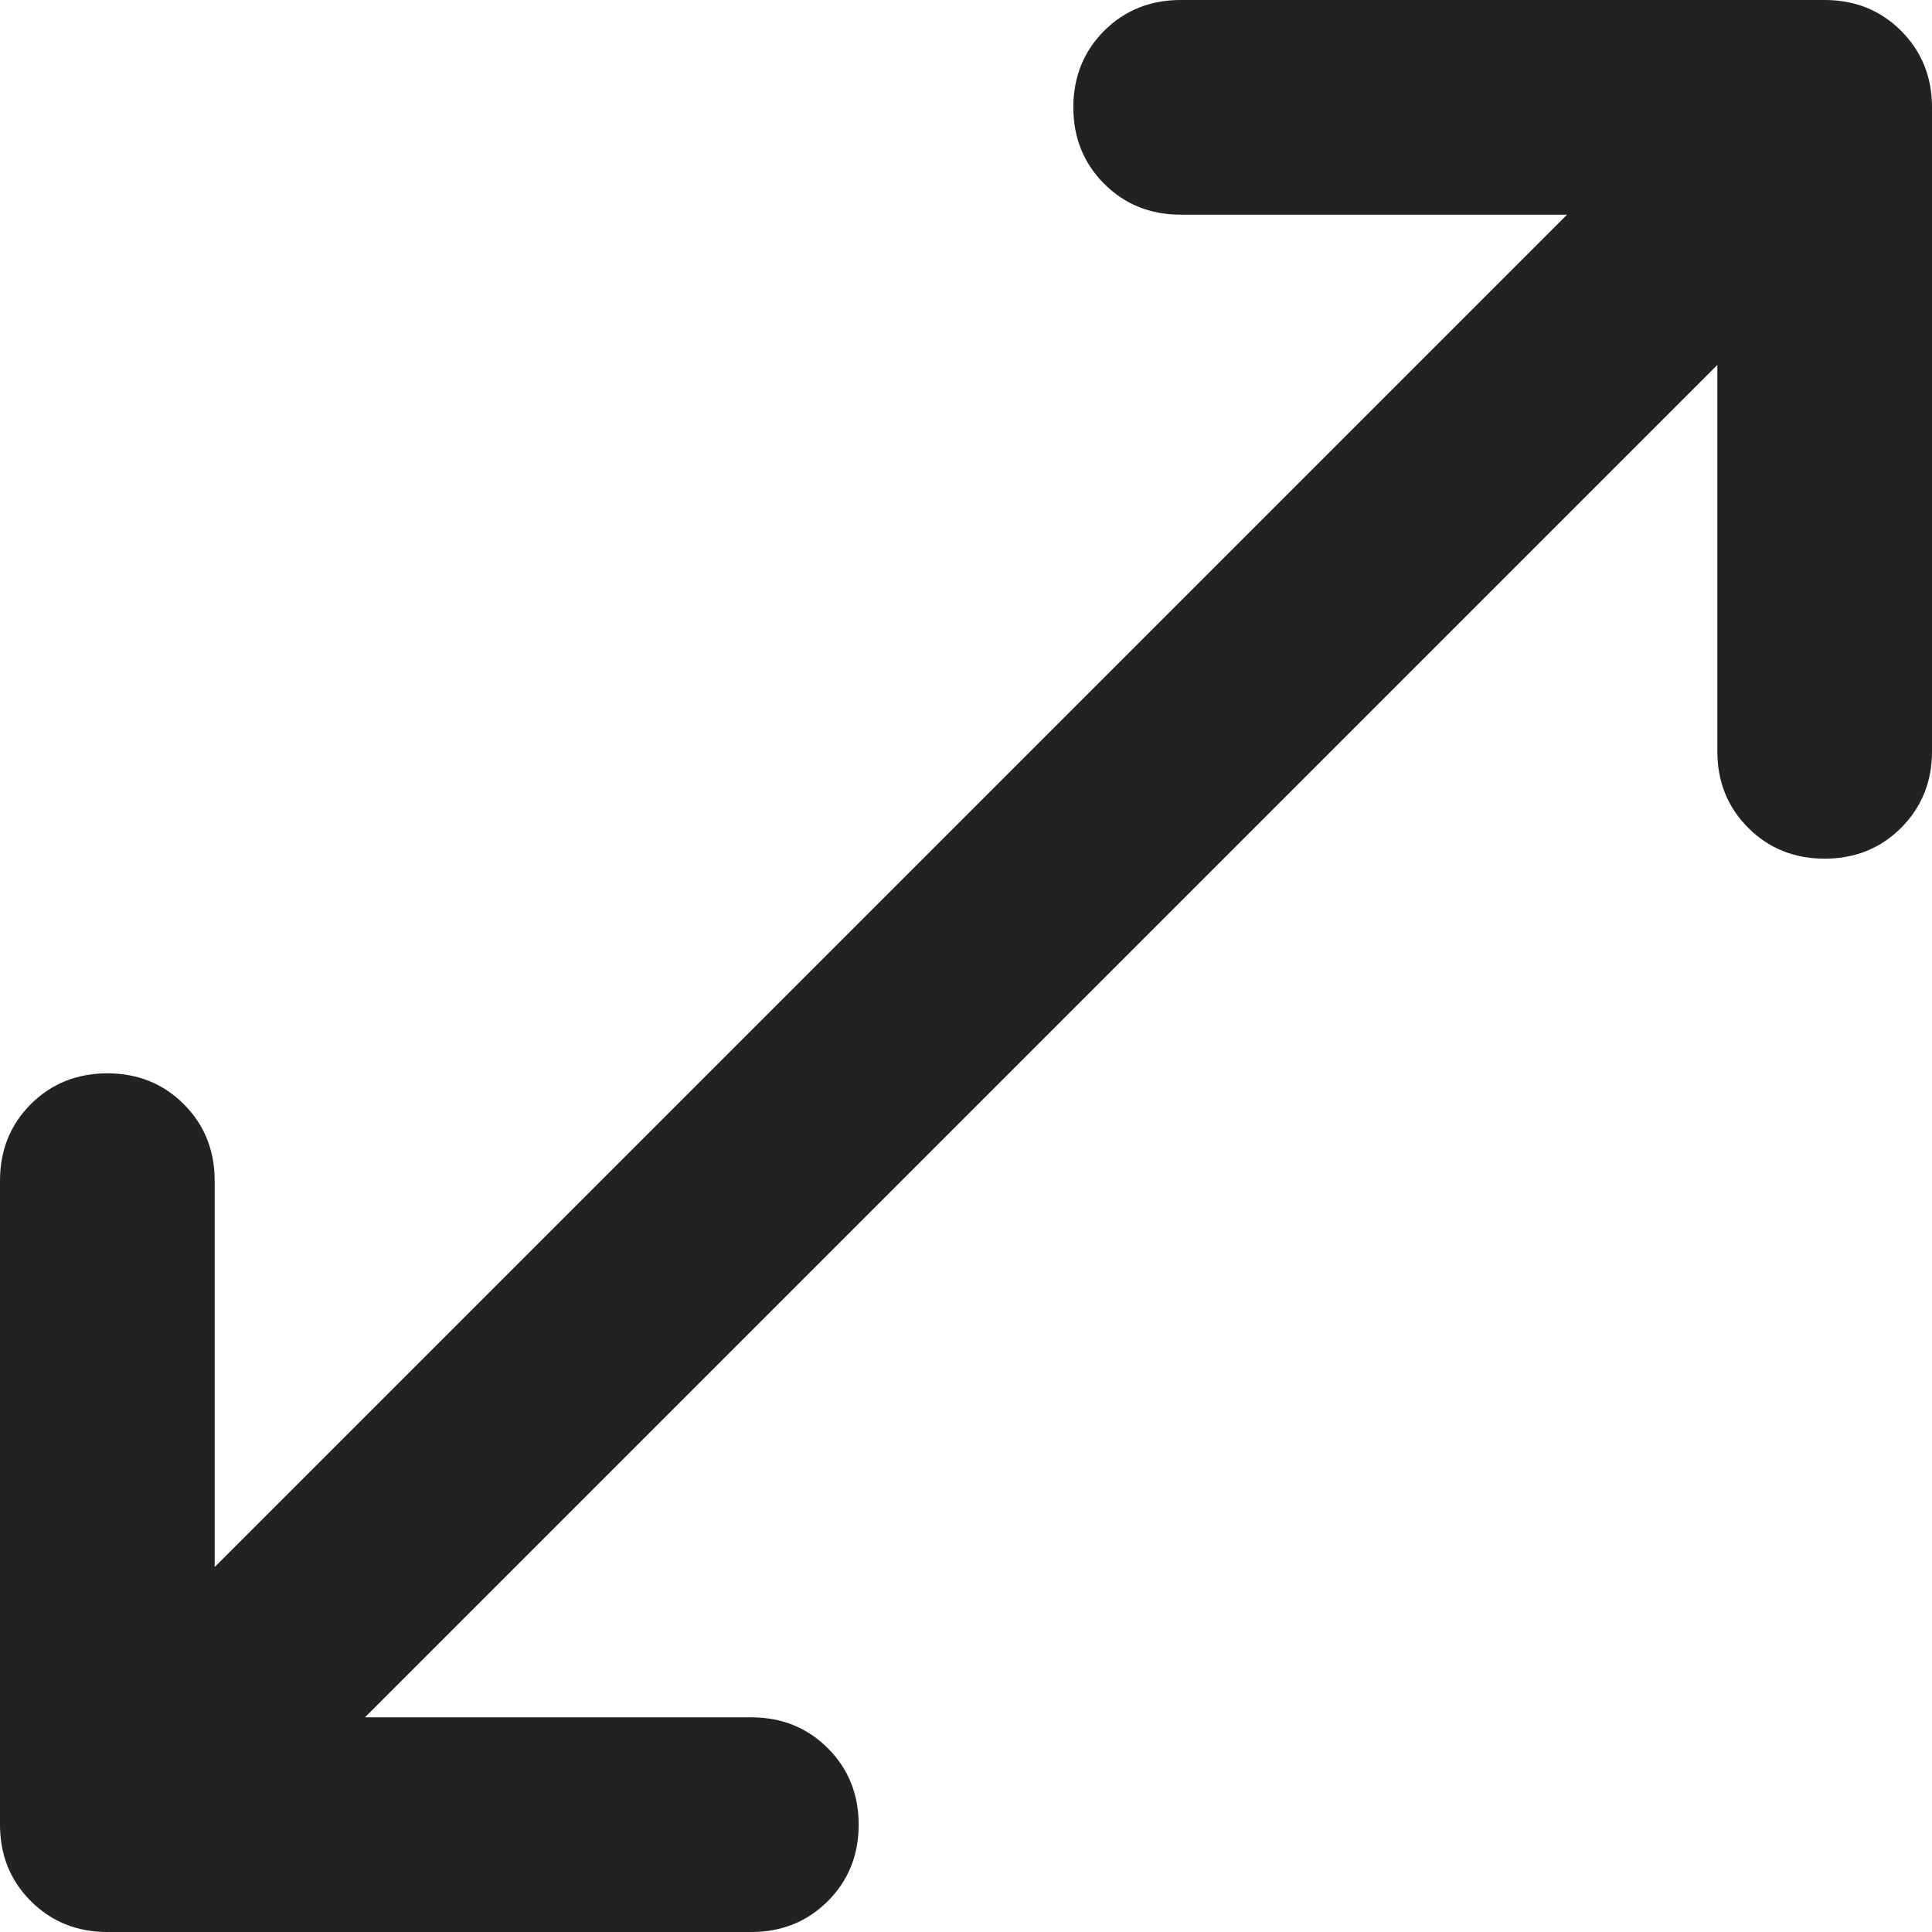 <svg width="18" height="18" viewBox="0 0 18 18" fill="none" xmlns="http://www.w3.org/2000/svg">
<path d="M1 18C0.717 18 0.479 17.904 0.287 17.712C0.096 17.521 0 17.283 0 17V11C0 10.717 0.096 10.479 0.287 10.287C0.479 10.096 0.717 10 1 10C1.283 10 1.521 10.096 1.712 10.287C1.904 10.479 2 10.717 2 11V14.6L14.6 2H11C10.717 2 10.479 1.904 10.287 1.712C10.096 1.521 10 1.283 10 1C10 0.717 10.096 0.479 10.287 0.287C10.479 0.096 10.717 0 11 0H17C17.283 0 17.521 0.096 17.712 0.287C17.904 0.479 18 0.717 18 1V7C18 7.283 17.904 7.521 17.712 7.713C17.521 7.904 17.283 8 17 8C16.717 8 16.479 7.904 16.288 7.713C16.096 7.521 16 7.283 16 7V3.4L3.4 16H7C7.283 16 7.521 16.096 7.713 16.288C7.904 16.479 8 16.717 8 17C8 17.283 7.904 17.521 7.713 17.712C7.521 17.904 7.283 18 7 18H1Z" fill="#222222"/>
</svg>
